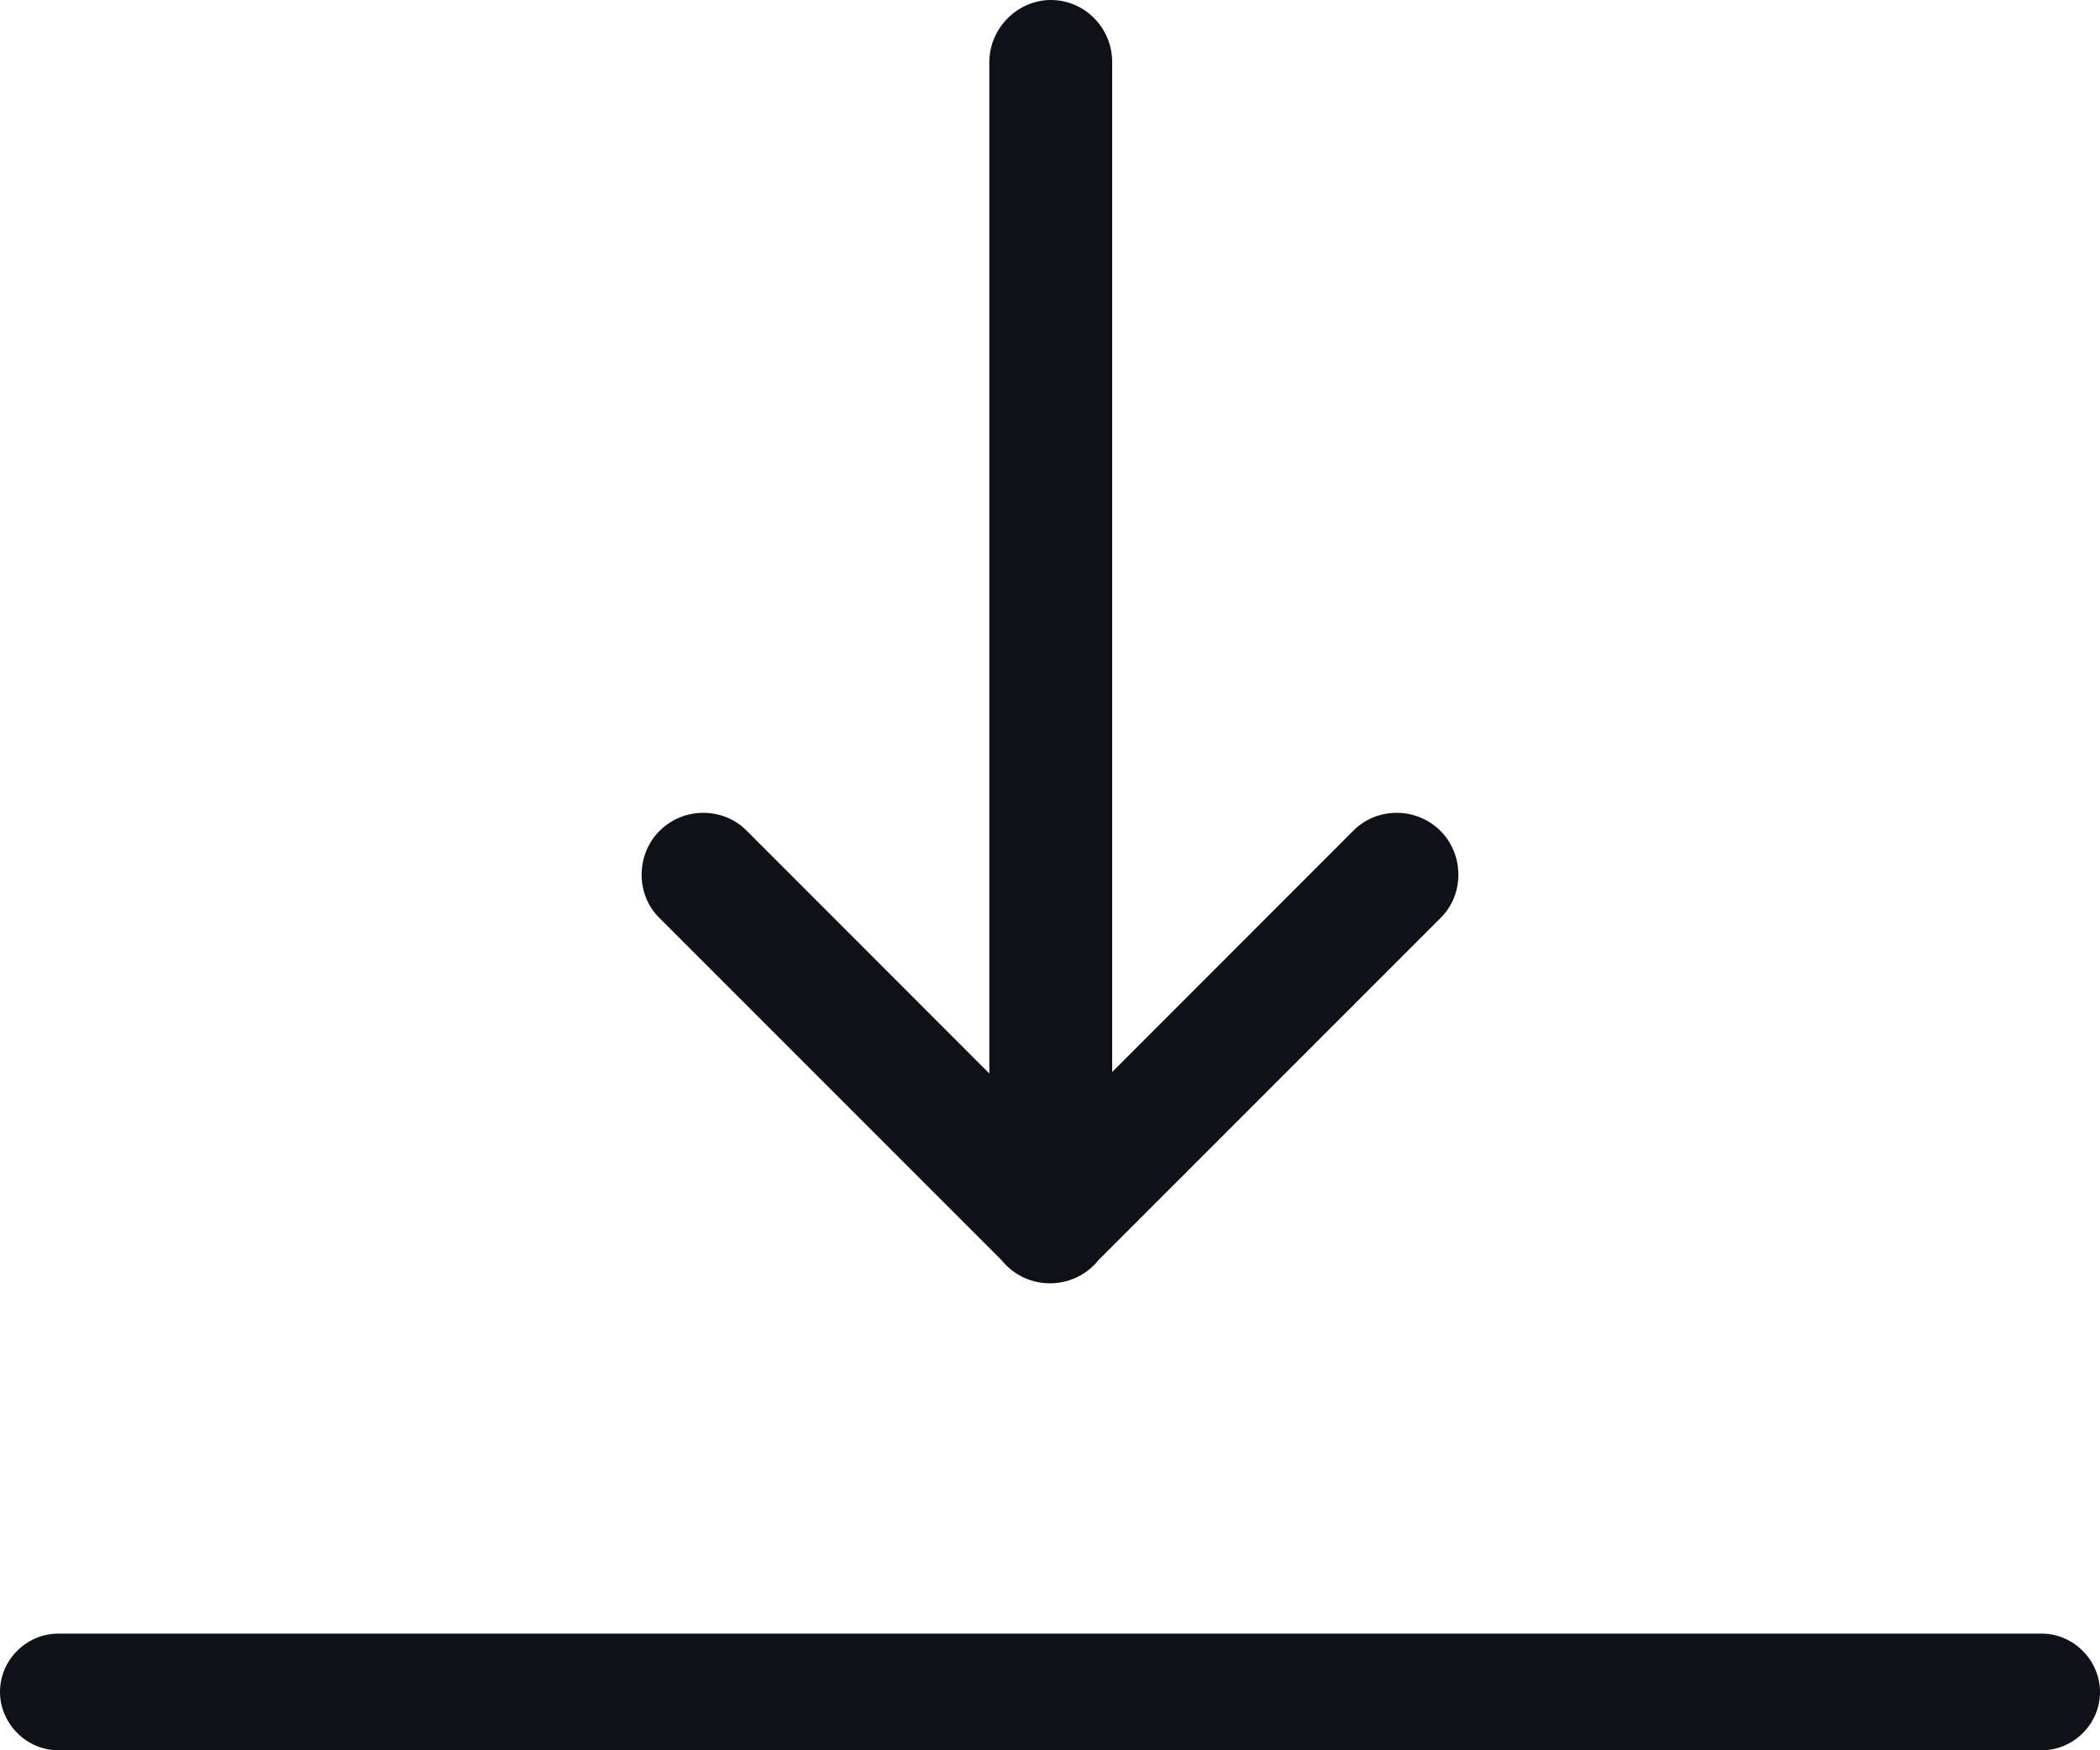 <svg  viewBox="0 0 18 15" fill="none" xmlns="http://www.w3.org/2000/svg">
<g id="Group">
<g id="Group_2">
<g id="Group_3">
<path id="Vector" fill-rule="evenodd" clip-rule="evenodd" d="M8.48 9.2V0.533C8.48 0.239 8.724 0 9.007 0C9.297 0 9.533 0.238 9.533 0.533V9.187L11.602 7.117C11.803 6.916 12.14 6.914 12.347 7.121C12.547 7.321 12.555 7.66 12.35 7.865L9.413 10.802C9.402 10.816 9.389 10.83 9.376 10.843C9.272 10.947 9.136 10.998 9 10.998C8.864 10.998 8.728 10.947 8.624 10.843C8.611 10.83 8.598 10.816 8.587 10.802L5.65 7.865C5.445 7.66 5.453 7.321 5.653 7.121C5.86 6.914 6.197 6.916 6.398 7.117L8.48 9.2ZM0 14.5C0 14.224 0.228 14 0.5 14H17.5C17.776 14 18 14.232 18 14.5C18 14.776 17.772 15 17.5 15H0.5C0.224 15 0 14.768 0 14.5Z" fill="#101018"/>
</g>
</g>
</g>
</svg>
